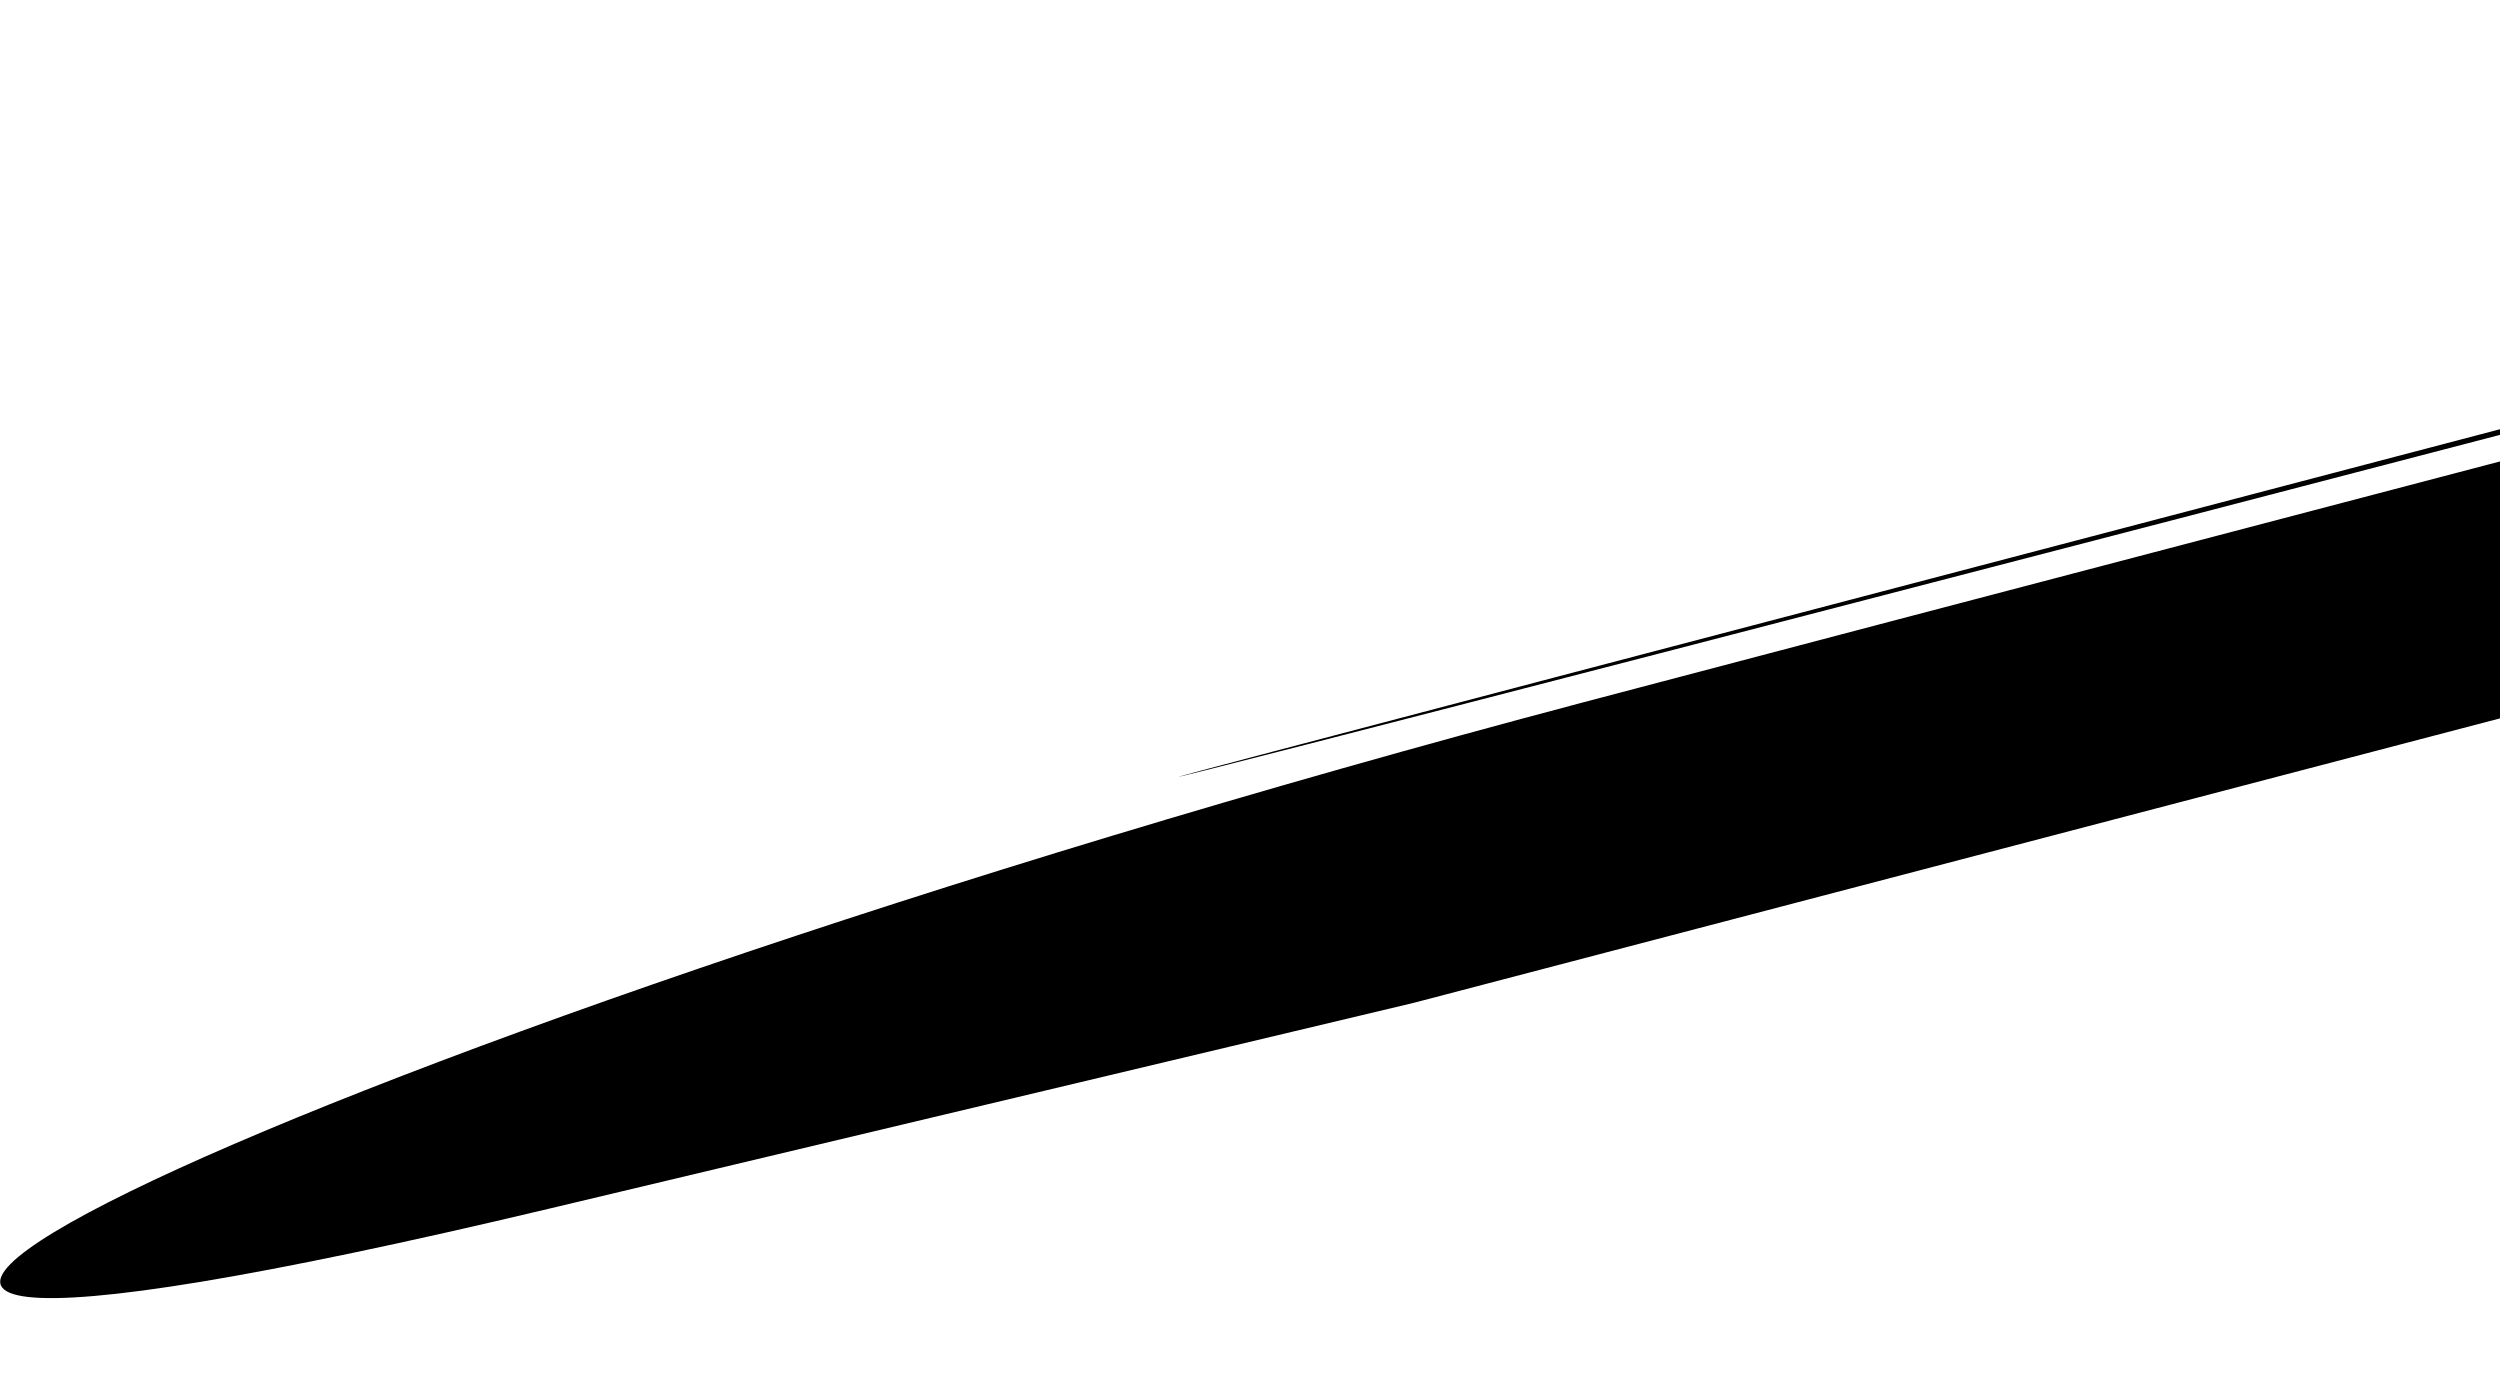 <?xml version="1.0" encoding="UTF-8" standalone="no"?>
<svg id="FSO" width="905.711" height="500" viewBox="0 0 905.711 500" version="1.1" xml:space="preserve" xmlns:xlink="http://www.w3.org/1999/xlink" xmlns="http://www.w3.org/2000/svg" xmlns:svg="http://www.w3.org/2000/svg">
  <path id="POLONEZ" style="fill:#000000;fill-opacity:1;fill-rule:nonzero;stroke:none;stroke-width:0.903" transform="matrix(525.742,-137.677)" d="m 166.518,498.778 c -10.015,-1.292 -11.195,-1.624 -21.967,-6.184 -9.219,-3.903 -16.276,-9.739 -21.398,-17.699 -6.62,-10.287 -6.753,-10.715 -6.753,-21.732 0,-9.525 0.168,-10.439 3.239,-17.586 7.684,-17.888 24.696,-29.432 47.926,-32.524 12.659,-1.685 20.469,-1.666 32.977,0.078 8.783,1.225 11.396,2.021 19.338,5.89 14.844,7.232 23.856,16.666 28.987,30.346 1.857,4.953 2.313,7.809 2.35,14.723 0.04,7.612 -0.267,9.316 -2.727,15.117 -4.909,11.575 -13.848,19.976 -26.436,24.842 -8.74,3.379 -12.825,4.207 -25.639,5.196 -14.169,1.094 -18.283,1.029 -29.895,-0.469 z m 32.509,-17.049 c 13.016,-3.568 21.894,-13.198 23.523,-25.514 1.816,-13.725 -10.509,-29.443 -26.832,-34.219 -9.723,-2.845 -24.474,-1.405 -33.21,3.24 -7.486,3.981 -13.636,11.893 -15.849,20.391 -2.433,9.34 -1.505,14.522 4.305,24.044 2.903,4.759 10.684,10.006 17.811,12.011 5.58,1.57 24.586,1.599 30.251,0.046 z m 227.563,17.024 c -10.44,-1.542 -13.23,-2.284 -20.345,-5.409 -12.823,-5.632 -21.056,-13.042 -26.338,-23.706 -2.412,-4.87 -2.867,-6.917 -3.212,-14.448 -0.373,-8.153 -0.196,-9.337 2.499,-16.722 1.752,-4.803 4.536,-10.125 7.036,-13.45 6.214,-8.267 17.954,-16.321 28.102,-19.28 5.493,-1.602 24.67,-4.023 31.826,-4.018 18.296,0.011 38.542,7.101 50.192,17.576 13.162,11.834 19.185,33.73 13.277,48.269 -4.266,10.499 -7.824,14.694 -18.723,22.074 -8.238,5.578 -17.601,8.268 -33.16,9.527 -14.951,1.21 -20.696,1.134 -31.155,-0.411 z m 33.282,-17.187 c 13.162,-3.372 21.597,-12.612 22.882,-25.065 0.578,-5.604 -1.992,-15.063 -5.595,-20.588 -2.395,-3.672 -8.369,-8.797 -12.992,-11.147 -4.541,-2.308 -19.46,-5.083 -23.883,-4.444 -5.873,0.849 -14.244,3.074 -17.265,4.589 -3.474,1.742 -11.068,9 -12.74,12.176 -9.709,18.44 -2.276,37.352 17.279,43.961 6.952,2.349 24.092,2.624 32.315,0.517 z m 255.236,17.57 c -26.307,-2.332 -43.359,-12.013 -51.671,-29.334 -4.189,-8.729 -5.069,-14.951 -3.413,-24.128 1.604,-8.89 5.56,-16.048 13.443,-24.323 7.58,-7.957 12.879,-11.307 23.958,-15.146 7.686,-2.663 7.901,-2.684 27.782,-2.684 23.403,0 27.527,0.718 40.47,7.046 11.459,5.603 19.868,13.737 24.923,24.109 3.276,6.722 3.542,7.867 3.83,16.48 l 0.309,9.256 -51.329,0.015 c -28.231,0.008 -51.879,0.362 -52.551,0.788 -1.55,0.982 -0.517,3.071 5.023,10.157 3.364,4.303 5.051,5.551 10.925,8.079 6.36,2.737 7.898,3.021 18.211,3.362 6.901,0.228 13.198,-0.051 16.255,-0.721 6.088,-1.334 12.964,-5.119 17.132,-9.43 l 3.112,-3.218 h 15.174 c 8.346,0 15.174,0.35 15.174,0.777 0,1.276 -4.458,7.557 -7.989,11.257 -5.118,5.363 -10.811,9.174 -18.198,12.186 -9.237,3.766 -12.289,4.445 -24.833,5.528 -12.021,1.038 -13.446,1.035 -25.736,-0.054 z m 48.764,-55.145 c 0,-2.631 -4.069,-9.044 -8.176,-12.886 -13.36,-12.497 -35.741,-13.877 -52.983,-3.268 -5.212,3.207 -10.788,10.105 -11.65,14.413 l -0.562,2.811 h 36.686 c 27.661,0 36.686,-0.263 36.686,-1.069 z m -492.969,53.517 c -1.037,-0.657 -1.349,-6.563 -1.701,-32.27 -0.237,-17.306 -0.13,-38.272 0.237,-46.591 l 0.668,-15.126 h 13.891 13.891 l 0.235,38.605 0.236,38.605 32.961,0.543 c 18.128,0.299 33.062,0.604 33.186,0.677 0.124,0.074 0.226,3.791 0.226,8.261 v 8.127 l -46.28,-0.015 c -25.466,-0.008 -46.851,-0.375 -47.55,-0.818 z m 257.881,0.229 c -0.331,-0.331 -0.602,-21.665 -0.602,-47.409 v -46.807 h 13.932 13.932 l 9.747,11.062 c 5.361,6.084 13.416,15.151 17.9,20.148 8.945,9.967 18.003,20.419 23.324,26.912 1.887,2.303 3.817,4.187 4.289,4.187 0.525,0 0.863,-11.669 0.872,-30.026 0.008,-16.514 0.343,-30.545 0.746,-31.18 0.553,-0.871 4.033,-1.092 14.209,-0.903 l 13.477,0.251 0.234,47.183 0.234,47.183 h -14.107 -14.107 l -5.624,-6.095 c -3.093,-3.352 -9.562,-10.769 -14.375,-16.48 -11.524,-13.675 -23.171,-26.925 -30.112,-34.256 l -5.614,-5.929 -0.03,29.064 c -0.015,16.618 -0.407,30.056 -0.911,31.38 l -0.881,2.316 h -12.966 c -7.131,0 -13.237,-0.271 -13.568,-0.602 z m 273.564,-0.826 c -0.302,-0.786 -0.548,-4.693 -0.548,-8.683 0,-6.795 0.158,-7.389 2.483,-9.385 1.366,-1.172 6.344,-5.357 11.062,-9.3 4.718,-3.943 12.439,-10.473 17.158,-14.511 4.718,-4.038 15.404,-13.115 23.746,-20.17 l 15.167,-12.828 -33.6,-0.237 c -22.967,-0.162 -33.982,-0.554 -34.808,-1.239 -1.26,-1.046 -1.687,-11.094 -0.637,-15.011 l 0.546,-2.039 51.14,0.233 51.14,0.233 0.257,8.723 0.258,8.723 -5.616,4.822 c -3.089,2.652 -7.674,6.675 -10.191,8.94 -2.516,2.265 -8.436,7.333 -13.154,11.263 -14.493,12.072 -37.927,33.018 -37.927,33.901 0,0.483 7.18,0.836 17.013,0.836 9.357,0 24.392,0.267 33.412,0.594 l 16.399,0.594 v 7.985 7.985 h -51.376 c -46.015,0 -51.433,-0.149 -51.924,-1.428 z M 0.379,489.986 c -0.813,-10.174 -0.197,-83.931 0.712,-85.336 0.567,-0.875 9.806,-1.129 41.15,-1.129 43.245,0 45.715,0.22 53.389,4.745 9.337,5.506 12.621,11.749 12.634,24.02 0.008,7.963 -0.178,8.802 -3.252,14.651 -4.007,7.626 -9.208,12.556 -16.228,15.385 -5.144,2.073 -6.337,2.164 -31.758,2.418 l -26.414,0.264 v 14.788 c 0,8.133 -0.247,15.43 -0.548,16.216 -0.468,1.219 -2.639,1.428 -14.819,1.428 H 0.974 Z M 71.457,445.165 c 6.066,-2.6 8.821,-6.425 8.821,-12.242 0,-11.061 -8.224,-13.996 -35.624,-12.711 l -14.042,0.658 v 12.397 c 0,6.818 0.271,12.668 0.602,12.999 0.331,0.331 8.628,0.602 18.437,0.602 15.465,0 18.363,-0.226 21.806,-1.702 z M 1.941,394.874 c -0.621,-0.293 -1.129,-1.045 -1.129,-1.67 0,-1.644 21.764,-2.301 79.918,-2.412 26.82,-0.051 49.78,-0.394 51.021,-0.762 2.112,-0.626 1.937,-0.824 -2.709,-3.071 -10.239,-4.949 -21.709,-16.15 -26.772,-26.142 -4.135,-8.159 -7.543,-20.72 -7.543,-27.798 0,-4.286 -1.874,-5.351 -9.416,-5.351 -4.461,0 -15.209,-2.864 -27.489,-7.324 -5.054,-1.836 -7.727,-1.654 -8.586,0.585 -0.396,1.031 -2.398,1.32 -9.136,1.32 -8.432,0 -8.65,-0.053 -9.51,-2.316 -0.484,-1.274 -0.881,-3.634 -0.881,-5.246 0,-4.194 -1.404,-5.556 -9.03,-8.758 -8.51,-3.574 -8.614,-3.664 -11.909,-10.265 -1.502,-3.01 -3.759,-6.568 -5.016,-7.907 -1.983,-2.114 -2.221,-3.006 -1.797,-6.762 0.378,-3.35 1.094,-4.839 3.174,-6.595 1.478,-1.248 4.163,-5.214 5.968,-8.815 2.643,-5.274 3.684,-6.547 5.355,-6.547 3.448,0 5.442,-2.052 4.902,-5.045 -2.322,-12.877 -3.833,-18.187 -5.773,-20.289 -1.171,-1.269 -2.128,-2.983 -2.128,-3.809 0,-0.826 2.134,-3.079 4.742,-5.005 2.608,-1.927 5.324,-4.204 6.035,-5.061 0.711,-0.857 2.743,-2.281 4.514,-3.165 4.123,-2.057 24.876,-6.66 41.148,-9.127 6.953,-1.054 20.566,-3.128 30.251,-4.608 25.742,-3.935 50.956,-7.652 66.373,-9.784 7.45,-1.03 19.031,-2.678 25.736,-3.663 6.705,-0.984 15.035,-2.046 18.512,-2.358 5.766,-0.518 6.757,-0.923 11.284,-4.609 8.42,-6.855 17.61,-10.385 19.419,-7.458 0.307,0.497 1.141,0.903 1.853,0.903 1.1,0 41.599,-23.684 58.65,-34.298 2.98,-1.855 17.609,-10.764 32.509,-19.798 14.9,-9.034 28.162,-17.264 29.472,-18.288 7.6,-5.948 29.934,-7.408 113.207,-7.404 61.015,0.003 80.41,0.53 127.327,3.46 11.423,0.713 29.1,1.748 39.282,2.3 14.815,0.803 19.955,1.433 25.736,3.157 3.973,1.185 9.193,2.638 11.6,3.229 2.406,0.591 6.286,2.389 8.621,3.996 2.335,1.606 18.275,10.033 35.423,18.726 27.479,13.931 31.973,15.931 37.885,16.867 14.894,2.356 30.184,7.163 39.652,12.464 3.237,1.813 7.918,4.358 10.401,5.656 2.483,1.298 9.391,4.916 15.351,8.039 11.187,5.862 15.51,9.514 15.982,13.5 0.226,1.906 2.07,3.315 10.658,8.14 8.003,4.497 12.068,7.51 17.722,13.137 4.035,4.016 8.709,8.12 10.385,9.12 2.448,1.46 3.102,2.471 3.325,5.133 0.211,2.528 -0.136,3.536 -1.46,4.245 -1.368,0.732 -1.867,2.33 -2.345,7.509 -0.334,3.619 -1.219,10.812 -1.964,15.984 -1.104,7.656 -1.139,9.543 -0.189,10.145 0.642,0.407 3.941,0.747 7.331,0.754 5.924,0.015 6.372,0.174 11.514,4.13 l 5.35,4.116 v 5.379 c 0,4.293 -0.54,6.336 -2.675,10.119 -1.471,2.607 -3.772,9.136 -5.112,14.509 -1.94,7.775 -2.879,10.059 -4.601,11.187 -1.604,1.051 -6.998,1.731 -20.85,2.628 -19.015,1.232 -35.446,3.625 -37.246,5.425 -1.358,1.358 -0.718,5.846 0.951,6.669 3.602,1.777 13.765,2.921 29.644,3.337 19.216,0.504 19.717,0.676 16.727,5.768 -2.902,4.942 -6.603,6.217 -17.912,6.172 -5.471,-0.019 -12.995,-0.426 -16.72,-0.899 -3.725,-0.473 -9.47,-1.119 -12.767,-1.437 l -5.994,-0.578 -0.613,4.455 c -1.013,7.368 0.224,7.005 -20.952,6.149 -10.353,-0.418 -26.894,-0.787 -36.759,-0.819 l -17.936,-0.059 -4.019,7.676 c -2.21,4.222 -5.314,9.327 -6.898,11.344 -5.489,6.995 -14.808,14.526 -23.094,18.662 l -8.077,4.032 14.146,0.587 c 7.78,0.323 39.95,0.589 71.489,0.591 75.161,0.008 110.17,0.77 110.17,2.404 0,1.008 -58.617,1.209 -352.484,1.209 -193.866,0 -396.946,0.206 -451.289,0.458 -54.343,0.252 -99.314,0.218 -99.934,-0.075 z M 666.751,390.085 c -0.472,-0.437 -2.483,-1.3 -4.47,-1.918 -9.547,-2.971 -21.756,-12.892 -28.436,-23.109 -3.478,-5.319 -8.743,-16.267 -11.143,-23.169 -0.503,-1.448 -2.431,-1.58 -23.024,-1.58 h -22.474 l -8.893,4.682 c -8.89,4.68 -13.442,6.025 -32.003,9.455 -6.65,1.229 -26.191,1.51 -146.291,2.106 -76.238,0.378 -145.548,0.739 -154.021,0.801 l -15.406,0.113 -3.931,5.935 c -7.526,11.365 -17.896,21.009 -26.603,24.742 -2.268,0.972 -4.124,1.985 -4.124,2.252 0,0.266 108.377,0.484 240.838,0.484 138.546,0 240.474,-0.337 239.98,-0.794 z m 29.845,-1.427 c 12.636,-1.999 17.111,-3.797 27.154,-10.913 14.719,-10.427 23.393,-24.968 26.473,-44.375 1.619,-10.205 -1.491,-23.721 -7.957,-34.577 -4.349,-7.301 -15.77,-18.475 -23.459,-22.951 -11.76,-6.845 -27.429,-10.305 -39.152,-8.645 -6.964,0.986 -17.672,4.7 -22.764,7.895 -9.722,6.1 -18.761,16.09 -24.063,26.592 -5.283,10.465 -5.771,12.769 -5.699,26.885 0.066,12.965 0.099,13.167 3.296,20.529 8.913,20.52 26.047,34.6 47.558,39.083 9.736,2.029 8.926,2.008 18.612,0.476 z m -21.92,-23.456 c -7.563,-2.81 -11.762,-5.711 -16.634,-11.496 -11.53,-13.688 -13.477,-28.937 -5.705,-44.694 3.891,-7.889 10.987,-14.736 19.426,-18.743 5.546,-2.633 6.468,-2.787 16.706,-2.787 10.443,0 11.059,0.109 16.979,3.003 8.253,4.035 15.721,11.465 19.673,19.572 2.984,6.122 3.082,6.663 3.082,17.158 0,10.369 -0.125,11.092 -2.903,16.769 -7.422,15.167 -20.82,23.478 -37.671,23.369 -5.318,-0.034 -8.816,-0.616 -12.951,-2.152 z m 28.241,-5.305 c 6.862,-3.188 14.241,-10.351 17.853,-17.33 2.426,-4.688 2.855,-6.584 3.185,-14.068 0.368,-8.349 0.273,-8.883 -2.745,-15.352 -4.878,-10.456 -13.998,-18.297 -24.063,-20.687 -7.291,-1.731 -17.819,-0.754 -23.894,2.219 -14.052,6.875 -21.124,19.041 -20.235,34.81 0.548,9.719 3.477,16.31 10.178,22.905 7.988,7.862 14.778,10.514 26.176,10.225 6.721,-0.171 9.065,-0.642 13.545,-2.723 z m -22.364,-0.65 c -12.852,-3.226 -22.812,-14.8 -24.648,-28.64 -2.321,-17.495 11.552,-34.355 29.659,-36.046 9.307,-0.869 17.163,1.923 24.366,8.662 3.121,2.919 6.68,7.277 7.909,9.684 1.978,3.872 2.235,5.521 2.235,14.309 0,8.733 -0.269,10.479 -2.225,14.448 -2.859,5.803 -10.044,12.819 -15.82,15.449 -5.2,2.368 -16.193,3.459 -21.476,2.133 z m 11.81,-6.068 c -0.227,-1.192 -1.518,-1.712 -5.259,-2.118 -5.722,-0.62 -6.312,-0.438 -6.312,1.945 0,1.557 0.662,1.753 5.936,1.753 5.166,0 5.897,-0.205 5.635,-1.58 z m 6.101,-8.794 c 4.524,-2.651 7.815,-7.127 9.505,-12.929 2.136,-7.332 -1.822,-16.716 -8.894,-21.087 -4.226,-2.612 -11.248,-3.676 -16.137,-2.445 -8.554,2.154 -15.514,12.13 -14.491,20.769 1.803,15.223 17.138,23.24 30.017,15.692 z m -17.218,-0.982 c -4.222,-2.201 -5.96,-4.09 -8.248,-8.962 -2.593,-5.52 -2.653,-8.712 -0.263,-13.981 2.322,-5.12 4.022,-6.986 8.395,-9.218 4.896,-2.499 10.54,-2.311 15.356,0.511 4.484,2.628 6.502,5.332 8.207,10.999 1.436,4.773 0.741,8.643 -2.565,14.286 -4,6.826 -14.096,9.904 -20.881,6.366 z m 13.111,-4.457 c 3.706,-1.916 7.209,-7.402 7.191,-11.262 -0.019,-4.206 -3.33,-9.88 -7.023,-12.037 -3.78,-2.208 -9.713,-2.181 -12.71,0.057 -4.531,3.383 -5.99,6.324 -5.957,12.006 0.026,4.64 0.375,5.685 2.709,8.152 1.473,1.556 3.491,3.168 4.484,3.582 2.92,1.216 8.465,0.972 11.307,-0.498 z m -8.816,-4.494 c -1.74,-0.756 -3.519,-2.515 -4.388,-4.335 -1.351,-2.833 -1.347,-3.282 0.052,-5.988 1.857,-3.59 6.639,-5.856 9.814,-4.649 1.203,0.457 3.067,2.256 4.144,3.998 1.818,2.942 1.863,3.392 0.637,6.327 -0.748,1.79 -2.506,3.773 -4.056,4.575 -3.212,1.661 -2.564,1.653 -6.204,0.071 z m 5.022,-7.001 c -0.322,-2.257 -3.296,-3.298 -4.386,-1.534 -1.133,1.834 0.054,3.557 2.451,3.557 1.787,0 2.167,-0.397 1.935,-2.023 z m 25.744,3.089 c 0.9,-5.655 0.414,-7.388 -2.074,-7.388 -1.671,0 -1.834,0.569 -1.834,6.387 0,5.587 0.197,6.349 1.574,6.084 1.134,-0.218 1.786,-1.637 2.335,-5.084 z m -52.672,-5.034 c 0,-4.072 -0.367,-5.914 -1.244,-6.251 -2.123,-0.815 -3.271,1.355 -3.271,6.184 0,5.068 0.378,5.84 2.86,5.84 1.433,0 1.656,-0.777 1.656,-5.773 z m 32.41,-23.456 c 1.772,-2.135 -1.014,-3.403 -6.814,-3.102 -4.062,0.211 -5.325,0.617 -5.547,1.784 -0.315,1.658 1.466,2.227 7.609,2.43 2.187,0.072 4.151,-0.387 4.752,-1.112 z m -512.37,80.922 c 10.96,-4.165 15.607,-7.114 23.137,-14.682 7.555,-7.594 11.276,-14.186 13.788,-24.426 3.125,-12.742 1.026,-30.613 -5.079,-43.231 -4.009,-8.287 -16.083,-20.343 -24.279,-24.244 -12.983,-6.179 -25.004,-8.296 -37.21,-6.551 -16.411,2.345 -25.146,6.522 -35.934,17.18 -8.494,8.392 -12.726,15.688 -15.721,27.104 -1.875,7.145 -2.73,23.5 -1.489,28.445 3.741,14.898 6.731,20.478 15.265,28.486 7.093,6.656 11.839,9.434 21.73,12.719 7.661,2.544 8.263,2.603 23.216,2.279 14.502,-0.315 15.751,-0.485 22.576,-3.079 z m -33.511,-15.095 c -14.42,-3.53 -26.61,-16.266 -30.072,-31.419 -4.178,-18.288 7.618,-38.959 26.184,-45.879 14.595,-5.44 30.637,-1.81 42.016,9.508 8.659,8.613 12.072,16.797 12.067,28.933 -0.008,11.682 -3.14,19.127 -11.634,27.635 -6.873,6.884 -11.425,9.467 -19.819,11.247 -7.141,1.514 -12.481,1.506 -18.741,-0.026 z m 18.59,-4.591 c 10.3,-2.428 19.586,-10.129 24.244,-20.107 2.117,-4.534 2.392,-6.225 2.379,-14.609 -0.015,-8.934 -0.186,-9.812 -2.975,-15.202 -4.316,-8.34 -9.235,-13.217 -17.231,-17.085 -6.334,-3.064 -7.465,-3.314 -15.064,-3.327 -7.677,-0.015 -8.662,0.206 -15.013,3.345 -11.269,5.57 -17.599,13.619 -20.097,25.555 -1.209,5.778 -0.984,10.119 0.932,18.002 2.468,10.153 15.339,21.615 26.815,23.878 5.881,1.16 9.624,1.055 16.009,-0.45 z m -22.103,-4.845 c -6.771,-3.194 -13.123,-9.678 -16.436,-16.777 -2.147,-4.602 -2.528,-6.578 -2.528,-13.113 0,-6.843 0.322,-8.349 2.91,-13.606 3.532,-7.174 8.944,-12.723 15.596,-15.99 4.399,-2.161 6.014,-2.442 14.003,-2.44 8.383,0.002 9.423,0.207 14.503,2.861 8.521,4.452 14.323,11.713 17.13,21.441 4.073,14.109 -3.971,30.816 -18.077,37.549 -5.031,2.401 -6.61,2.709 -13.685,2.673 -6.85,-0.034 -8.776,-0.408 -13.416,-2.597 z m 17.609,-3.586 c 0,-2.154 -1.695,-2.806 -7.298,-2.806 -4.135,0 -4.441,0.156 -4.441,2.258 0,2.177 0.211,2.258 5.87,2.258 5.157,0 5.87,-0.207 5.87,-1.709 z m 2.709,-7.394 c 9.725,-4.402 14.642,-13.322 12.645,-22.94 -1.903,-9.166 -10.071,-15.817 -19.427,-15.817 -5.663,0 -9.368,1.538 -13.839,5.745 -4.006,3.769 -5.256,6.353 -6.016,12.433 -0.516,4.13 -0.291,5.822 1.198,9.029 2.616,5.633 4.463,7.586 10.087,10.671 5.85,3.209 9.714,3.43 15.352,0.878 z m -12.067,-2.153 c -3.917,-1.396 -8.227,-5.134 -10.138,-8.791 -0.71,-1.359 -1.274,-4.998 -1.274,-8.218 0,-5.001 0.368,-6.288 2.736,-9.556 3.934,-5.431 7.494,-7.322 13.789,-7.327 5.966,-0.003 9.335,1.434 12.681,5.41 8.224,9.774 3.447,26.097 -8.437,28.827 -5.072,1.165 -5.127,1.163 -9.358,-0.345 z m 12.068,-5.594 c 3.2,-1.89 6.32,-7.358 6.32,-11.077 0,-4.759 -3.08,-9.581 -7.479,-11.711 -4.909,-2.377 -6.325,-2.374 -11.266,0.015 -5.288,2.56 -7.96,7.74 -7.066,13.699 0.67,4.467 3.266,8.461 6.295,9.685 3.262,1.318 10.495,0.982 13.196,-0.614 z m -10.386,-4.022 c -2.948,-1.673 -4.064,-3.654 -4.064,-7.214 0,-2.643 0.593,-3.858 2.778,-5.697 1.528,-1.286 3.794,-2.338 5.036,-2.338 3.217,0 7.537,4.59 7.537,8.007 0,5.375 -6.842,9.765 -11.288,7.242 z m 5.692,-6.79 c 0.351,-2.445 -2.369,-3.59 -4.194,-1.765 -1.12,1.12 -1.145,1.581 -0.149,2.781 1.593,1.919 4.003,1.355 4.343,-1.016 z m 25.797,5.764 c 0.977,-3.645 0.598,-8.56 -0.746,-9.675 -2.257,-1.874 -3.2,-0.138 -3.2,5.89 0,5.094 0.211,5.816 1.701,5.816 1,0 1.925,-0.837 2.245,-2.032 z m -52.89,-7.816 c 0.261,-5.434 0.194,-5.63 -1.806,-5.346 -1.833,0.26 -2.109,0.868 -2.354,5.176 -0.187,3.294 0.106,5.124 0.903,5.629 2.239,1.419 2.988,0.164 3.257,-5.458 z m 32.238,-24.05 c 0,-1.948 -2.646,-2.903 -8.416,-3.036 -3.55,-0.082 -3.875,0.093 -3.612,1.942 0.248,1.748 0.982,2.105 5.255,2.554 6.347,0.667 6.773,0.576 6.773,-1.46 z m 75.403,48.29 c 0,-1.208 -10.248,-5.903 -14.712,-6.74 -2.642,-0.496 -3.348,-0.345 -3.348,0.714 0,0.738 -0.254,2.612 -0.564,4.164 l -0.564,2.822 h 9.595 c 6.172,0 9.595,-0.342 9.595,-0.96 z m 234.723,0.075 c -2.808,-1.643 -17.775,-3.141 -29.284,-2.931 -57.342,1.047 -104.113,2.265 -109.718,2.856 -3.85,0.406 24.983,0.756 66.824,0.81 45.134,0.059 73.048,-0.226 72.178,-0.735 z m 56.938,-1.077 c 13.128,-1.558 14.406,-3.743 2.726,-4.658 -7.502,-0.588 -12.383,0.902 -15.803,4.825 l -1.806,2.071 3.144,-0.609 c 1.729,-0.335 7.012,-1.068 11.739,-1.629 z M 315.969,347.553 c 12.665,-0.444 43.955,-1.262 69.533,-1.818 48.25,-1.048 57.794,-1.484 57.794,-2.644 0,-2.54 -5.967,-3.035 -45.151,-3.743 -51.706,-0.935 -160.88,-0.927 -166.157,0.015 -2.235,0.398 -3.486,0.774 -2.781,0.836 1.212,0.107 9.717,3.71 17.681,7.491 3.933,1.867 12.497,1.851 69.082,-0.134 z m 204.807,-2.636 c 3.706,-1.891 6.194,-4.314 5.323,-5.185 -0.294,-0.294 -16.911,-0.215 -36.927,0.174 l -36.394,0.707 5.418,1.703 c 13.923,4.376 20.645,5.168 40.395,4.757 16.314,-0.339 19.168,-0.617 22.185,-2.156 z m 34.587,0.721 c 4.641,-1.5 8.798,-3.467 9.406,-4.45 0.322,-0.521 -1.141,-0.879 -3.592,-0.879 -2.86,0 -5.243,0.699 -7.729,2.269 -5.573,3.518 -4.551,5.15 1.915,3.06 z m 239.934,-3.703 c 1.944,-1.944 0.61,-16.047 -1.649,-17.443 -0.388,-0.24 -3.081,-0.074 -5.984,0.369 -2.904,0.443 -11.172,1.699 -18.374,2.792 -7.202,1.093 -13.555,2.458 -14.118,3.033 -0.563,0.575 -1.294,3.585 -1.625,6.69 l -0.602,5.644 h 20.634 c 14.845,0 20.938,-0.304 21.718,-1.084 z m 19.982,-5.581 c 13.179,-5.186 13.442,-5.429 13.547,-12.525 l 0.064,-4.289 -3.386,0.03 c -1.862,0.015 -6.637,0.619 -10.611,1.337 -3.973,0.718 -8.443,1.32 -9.933,1.337 -4.942,0.058 -5.219,0.69 -4.501,10.274 0.414,5.526 1.024,8.678 1.673,8.65 0.562,-0.023 6.478,-2.191 13.147,-4.815 z m -201.494,-1.331 c 0.83,-0.527 1.093,-2.692 0.903,-7.436 l -0.268,-6.693 -31.606,-0.579 c -17.383,-0.318 -102.062,-0.663 -188.174,-0.765 -130.462,-0.156 -156.696,0.015 -157.339,1.03 -0.424,0.669 -0.777,3.749 -0.785,6.844 -0.015,5.09 0.18,5.674 2.018,6.127 5.999,1.478 372.973,2.918 375.251,1.472 z m 8.626,-10.517 c 1.781,-28.893 21.278,-52.588 48.676,-59.156 8.918,-2.138 22.73,-2.356 31.502,-0.496 14.137,2.997 29.195,12.318 37.546,23.242 7.115,9.307 13.803,25.631 13.803,33.69 0,2.943 0.201,3.172 2.788,3.172 2.775,0 2.786,-0.015 2.171,-3.838 -1.702,-10.575 -8.758,-26.943 -15.457,-35.855 -8.14,-10.828 -21.806,-19.65 -35.557,-22.952 -20.494,-4.921 -35.981,-3.81 -51.017,3.66 -11.433,5.68 -25.194,19.208 -30.807,30.284 -3.293,6.499 -5.631,16.594 -6.323,27.308 -0.614,9.495 -0.052,14.045 1.397,11.325 0.397,-0.745 0.972,-5.418 1.279,-10.385 z m -389.992,2.483 c -1.033,-13.239 -3.216,-21.871 -8.166,-32.283 -7.192,-15.128 -18.123,-25.523 -33.38,-31.744 -9.013,-3.675 -14.025,-4.738 -25.651,-5.445 -29.738,-1.806 -55.375,14.572 -67.386,43.051 -4.146,9.831 -6.544,21.837 -4.465,22.357 0.497,0.124 1.225,-0.892 1.619,-2.258 5.617,-19.474 10.936,-29.494 20.973,-39.508 7.746,-7.728 14.211,-12.042 22.312,-14.89 16.377,-5.756 37.677,-4.14 54.099,4.105 4.973,2.497 8.732,5.417 14.908,11.58 6.99,6.976 8.8,9.419 11.789,15.914 3.648,7.927 5.725,15.805 7.558,28.668 1.053,7.388 1.084,7.45 3.698,7.45 h 2.636 z M 88.252,317.435 c 0.66,-3.384 1.009,-6.652 0.774,-7.263 -0.239,-0.623 -4.531,-1.802 -9.779,-2.685 -5.144,-0.866 -13.53,-2.289 -18.635,-3.163 -5.105,-0.874 -9.473,-1.397 -9.708,-1.163 -0.777,0.777 -0.44,7.441 0.462,9.125 0.59,1.103 5.5,3.179 14.674,6.204 21.26,7.011 20.632,7.041 22.212,-1.055 z m 696.39,3.357 c 4.222,-0.718 12.552,-1.9 18.512,-2.626 5.96,-0.726 13.681,-1.764 17.158,-2.306 3.477,-0.543 10.284,-1.481 15.127,-2.086 4.843,-0.605 9.178,-1.485 9.633,-1.956 0.455,-0.471 1.11,-2.787 1.456,-5.146 l 0.628,-4.289 h -3.231 c -3.569,0 -15.614,1.158 -33.547,3.226 -6.457,0.744 -15.193,1.732 -19.415,2.193 -29.153,3.19 -28.988,3.144 -28.287,7.859 0.28,1.885 1.104,4.378 1.829,5.54 1.228,1.966 1.703,2.07 6.89,1.505 3.064,-0.334 9.025,-1.195 13.246,-1.913 z m -178.762,-6.671 c 0.378,-0.745 1.399,-3.793 2.27,-6.773 0.871,-2.98 2.356,-7.653 3.301,-10.385 3.905,-11.294 4.583,-13.587 4.149,-14.022 -0.857,-0.857 -131.364,-1.648 -131.863,-0.799 -0.266,0.453 -0.636,7.935 -0.821,16.627 l -0.337,15.803 4.967,0.533 c 2.732,0.294 30.32,0.497 61.308,0.452 49.118,-0.071 56.429,-0.256 57.027,-1.436 z m 10.755,-2.935 c 1.387,-5.475 6.72,-17.398 10.346,-23.131 2.842,-4.494 2.227,-6.056 -2.02,-5.123 -2.245,0.493 -3.209,1.595 -5.412,6.187 -2.742,5.716 -8.29,22.666 -8.29,25.328 0,0.945 0.755,1.48 2.087,1.48 1.763,0 2.273,-0.736 3.288,-4.741 z M 270.333,309.381 c -0.36,-2.607 -1.109,-10.024 -1.665,-16.48 l -1.01,-11.739 -21.221,-0.221 c -11.672,-0.121 -21.791,0.144 -22.487,0.59 -1.039,0.665 -0.804,1.596 1.308,5.188 4.465,7.593 7.494,14.414 9.024,20.319 0.814,3.143 1.671,6.023 1.905,6.4 0.233,0.377 8.159,0.686 17.613,0.686 h 17.189 z m 208.182,-11.514 v -16.255 l -34.541,-6.8e-4 c -18.997,-3.4e-4 -65.323,-0.271 -102.945,-0.6 l -68.404,-0.599 -0.011,3.986 c -0.008,3.456 0.669,10.781 2.391,25.885 l 0.438,3.838 h 101.535 101.536 z M 45.964,310.124 c 0,-0.709 -1.194,-7.515 -2.653,-15.126 -1.459,-7.61 -2.984,-15.851 -3.388,-18.312 -0.891,-5.429 -1.617,-5.73 -13.826,-5.73 -10.342,0 -13.003,0.622 -13.367,3.126 -0.372,2.559 1.7,2.988 14.496,3.003 l 10.611,0.015 v 3.486 3.486 l -4.741,0.569 c -2.608,0.313 -7.257,0.573 -10.332,0.577 -3.075,0.003 -5.8,0.346 -6.055,0.76 -0.569,0.921 2.697,14.621 3.701,15.519 0.396,0.355 3.474,1.372 6.84,2.261 3.366,0.889 8.648,2.945 11.739,4.57 6.492,3.412 6.975,3.537 6.975,1.798 z M 871.333,308.656 c 6.208,-0.513 13.273,-1.221 15.699,-1.572 l 4.411,-0.639 1.992,-7.937 c 1.392,-5.545 1.695,-8.131 1.007,-8.579 -0.542,-0.353 -9.033,-0.774 -18.87,-0.936 -18.533,-0.305 -20.493,0.019 -20.493,3.416 0,0.85 -0.773,3.95 -1.718,6.888 -0.945,2.938 -2.007,6.724 -2.36,8.414 l -0.641,3.073 4.843,-0.598 c 2.664,-0.328 9.922,-1.018 16.131,-1.531 z m -89.4,-4.894 c 6.705,-0.737 16.458,-1.769 21.673,-2.294 10.789,-1.087 29.961,-3.282 39.196,-4.487 3.429,-0.448 6.53,-1.291 6.89,-1.873 0.914,-1.479 1.895,-9.161 1.252,-9.805 -0.81,-0.811 -74.072,-1.25 -88.586,-0.531 l -12.803,0.634 3.547,5.795 c 1.951,3.187 3.547,5.957 3.547,6.156 0,0.198 0.822,2.279 1.827,4.623 l 1.827,4.262 4.72,-0.57 c 2.596,-0.313 10.206,-1.172 16.911,-1.909 z M 92.231,301.253 c 0.562,-1.614 2.808,-6.323 4.992,-10.463 2.183,-4.141 3.704,-7.794 3.379,-8.119 -0.325,-0.325 -12.65,-0.595 -27.389,-0.599 l -26.798,-0.008 0.237,4.468 c 0.13,2.458 0.943,5.89 1.806,7.628 1.732,3.487 1.249,3.328 22.339,7.379 5.463,1.05 10.103,2.075 10.31,2.278 0.207,0.203 2.565,0.37 5.239,0.37 4.675,0 4.903,-0.114 5.885,-2.935 z M 818.684,279.241 c 5.161,-0.539 5.462,-0.709 6.537,-3.68 0.619,-1.713 0.895,-3.345 0.614,-3.627 -1.758,-1.758 -88.362,-3.007 -89.424,-1.29 -0.646,1.044 2.663,4.018 7.595,6.826 l 4.064,2.314 32.602,0.011 c 17.931,0.008 35.037,-0.244 38.013,-0.555 z m 27.72,-0.019 c 7.923,-0.67 8.171,-0.902 9.122,-8.538 l 0.631,-5.062 -3.837,-0.515 c -2.11,-0.283 -7.4,-0.284 -11.756,-0.002 -6.176,0.4 -8.02,0.832 -8.381,1.964 -2.589,8.127 -3.163,11.359 -2.133,12.014 1.354,0.861 7.217,0.91 16.354,0.137 z m 52.336,-1.429 c 0.29,-1.109 0.114,-2.43 -0.391,-2.935 -0.563,-0.563 -8.08,-0.919 -19.418,-0.919 -19.551,0 -20.191,0.136 -20.227,4.289 -0.015,1.457 1.524,1.58 19.747,1.58 19.689,0 19.763,-0.008 20.289,-2.016 z m -278.694,-1.485 c 1.619,-0.895 5.662,-6.584 5.662,-7.968 0,-0.969 -12.921,-1.143 -71.114,-0.953 l -71.114,0.231 v 4.515 4.515 l 23.93,0.534 c 28.569,0.638 111.057,-0.003 112.635,-0.875 z m 20.415,-2.96 c 2.564,-2.018 4.797,-4.031 4.963,-4.474 0.501,-1.339 -9.686,-0.901 -12.466,0.536 -2.713,1.403 -6.348,5.823 -6.348,7.719 0,0.807 1.24,0.941 4.594,0.496 3.455,-0.458 5.751,-1.52 9.256,-4.278 z M 67.341,272.81 c -0.3,-2.359 -0.986,-5.813 -1.523,-7.676 l -0.976,-3.386 -9.665,0.015 c -11.296,0.015 -13.629,0.464 -13.236,2.549 0.156,0.826 0.773,4.042 1.373,7.146 l 1.09,5.644 h 11.742 11.742 l -0.547,-4.289 z m 44.318,-0.325 c 2.607,-2.525 4.741,-4.755 4.741,-4.956 0,-0.2 -10.159,-0.364 -22.576,-0.364 -25.173,0 -23.601,-0.47 -21.53,6.442 l 1.046,3.491 16.789,-0.011 16.789,-0.011 4.741,-4.592 z m 366.856,-0.206 v -4.82 l -94.649,-0.629 c -52.057,-0.346 -98.586,-0.352 -103.397,-0.015 l -8.748,0.615 v 3.425 c 0,1.884 0.508,3.74 1.129,4.124 1.764,1.092 47.643,1.782 130.036,1.957 l 75.629,0.161 z m -211.323,-0.373 c -0.023,-6.13 1.364,-5.871 -29.598,-5.515 -15.417,0.178 -28.37,0.669 -28.784,1.091 -0.414,0.423 1.076,2.352 3.311,4.287 l 4.064,3.518 25.511,0.003 25.511,0.003 -0.015,-3.386 z m 625.588,-4.064 c -0.564,-1.694 -4.507,-2.26 -16.481,-2.364 -11.872,-0.103 -14.9,0.352 -14.9,2.244 0,1.016 2.961,1.249 15.878,1.249 12.301,0 15.794,-0.254 15.503,-1.129 z M 37.836,264.593 c 0,-1.481 -1.076,-1.735 -9.573,-2.255 -10.211,-0.625 -10.677,-0.541 -12.127,2.168 -0.907,1.696 -0.552,1.756 10.38,1.756 10.407,0 11.32,-0.135 11.32,-1.669 z m 816.602,-4.315 4.127,-0.566 0.988,-6.433 c 1.349,-8.781 2.651,-16.034 4.285,-23.865 0.757,-3.628 1.15,-6.822 0.874,-7.098 -2.761,-2.761 -178.966,-7.634 -188.028,-5.199 -1.487,0.399 -2.167,1.952 -3.457,7.889 -0.883,4.066 -1.984,8.627 -2.445,10.136 -1.114,3.642 -9.731,11.933 -17.305,16.649 -3.353,2.088 -6.095,4.171 -6.095,4.63 0,0.813 1.466,0.288 10.036,-3.598 2.291,-1.039 8.59,-2.956 13.997,-4.26 16.442,-3.966 33.125,-2.325 51.37,5.053 3.973,1.607 8.443,3.318 9.933,3.803 1.49,0.485 23.84,1.393 49.667,2.018 59.746,1.445 67.021,1.53 72.054,0.84 z M 798.791,253.742 c -8.903,-0.828 -10.358,-3.603 -9.353,-17.836 0.806,-11.426 -0.118,-10.796 16.868,-11.497 12.501,-0.515 14.934,-0.392 17.428,0.886 1.594,0.817 3.197,1.936 3.562,2.488 1.039,1.571 0.804,13.472 -0.367,18.544 -1.595,6.912 -2.96,7.722 -13.257,7.867 -4.792,0.067 -11.488,-0.136 -14.881,-0.452 z m 22.323,-4.688 c 0.223,-0.223 0.685,-1.522 1.028,-2.886 0.516,-2.057 0.328,-2.482 -1.101,-2.482 -2.261,0 -3.891,-1.702 -3.891,-4.064 0,-2.603 1.688,-4.064 4.696,-4.064 2.085,0 2.528,-0.39 2.528,-2.226 0,-1.276 -0.745,-2.625 -1.747,-3.161 -0.975,-0.522 -7.56,-0.935 -14.9,-0.935 H 794.575 l 0.015,8.805 c 0.015,9.417 0.335,10.573 3.147,11.357 2.064,0.576 22.763,0.271 23.378,-0.345 z m 54.169,8.968 c 0.983,-4.915 0.683,-10.01 -0.564,-9.598 -0.715,0.236 -1.227,2.583 -1.396,6.396 -0.275,6.199 0.958,8.213 1.96,3.202 z m -7.301,-2.371 c 0.282,-2.359 0.802,-5.036 1.156,-5.949 0.526,-1.359 0.262,-1.604 -1.461,-1.355 -1.685,0.245 -2.337,1.205 -3.27,4.82 -1.597,6.181 -1.515,6.773 0.931,6.773 1.869,0 2.195,-0.528 2.645,-4.289 z m -780.479,0.604 31.154,-1.004 9.03,-4.375 c 10.522,-5.097 17.67,-7.098 27.87,-7.799 13.489,-0.928 36.043,3.904 46.63,9.989 l 4.064,2.336 30.842,0.011 30.842,0.011 0.516,-9.256 c 1.687,-30.25 1.688,-30.448 0.068,-31.07 -3.629,-1.393 -127.678,3.242 -162.504,6.072 -5.96,0.484 -15.916,1.262 -22.124,1.729 -30.965,2.329 -47.861,4.325 -47.861,5.656 0,3.11 4.843,27.529 5.653,28.506 0.77,0.928 2.69,1.102 7.842,0.712 3.753,-0.283 20.842,-0.968 37.977,-1.52 z m -32.304,-2.862 c -2.046,-2.512 -3.686,-8.083 -3.969,-13.479 l -0.299,-5.71 4.316,-0.276 4.316,-0.276 2.408,5.243 c 1.385,3.015 2.571,7.449 2.791,10.435 l 0.382,5.192 h -4.513 c -2.518,0 -4.92,-0.499 -5.432,-1.129 z m -20.603,3.292 c 0.997,-0.383 1.272,-1.26 0.92,-2.935 -0.276,-1.314 -0.687,-3.304 -0.914,-4.421 -0.36,-1.776 -0.972,-2.032 -4.857,-2.032 -2.445,0 -4.659,0.347 -4.921,0.771 -0.262,0.424 -0.019,2.151 0.535,3.838 0.556,1.687 1.14,3.575 1.298,4.196 0.297,1.17 5.427,1.547 7.938,0.583 z m 608.527,-3.845 c 3.584,-2.415 8.345,-5.446 10.58,-6.736 8.576,-4.951 13.076,-11.348 15.461,-21.982 1.514,-6.751 0.903,-7.68 -4.84,-7.349 l -4.751,0.274 -0.452,7.224 -0.452,7.224 -15.082,0.247 c -17.573,0.288 -17.263,0.456 -16.867,-9.108 l 0.231,-5.588 -9.877,-0.562 c -5.432,-0.309 -36.755,-0.614 -69.606,-0.677 -49.564,-0.095 -59.809,0.094 -60.2,1.112 -0.772,2.012 -1.829,38.194 -1.147,39.297 0.457,0.74 21.007,1.016 75.557,1.016 h 74.929 z m -162.498,1.456 c 0.275,-1.117 0.787,-10.682 1.138,-21.254 l 0.638,-19.222 -103.459,0.259 c -56.902,0.142 -103.661,0.462 -103.908,0.71 -0.634,0.637 -2.254,36.972 -1.737,38.95 0.568,2.173 0.256,2.166 113.237,2.398 l 93.591,0.192 z m -36.425,-21.299 c -2.139,-0.64 -2.271,-1.064 -2.52,-8.088 l -0.262,-7.412 h 15.84 15.84 v 6.662 c 0,5.045 -0.356,6.957 -1.466,7.879 -1.65,1.37 -23.506,2.133 -27.431,0.958 z m 17.905,-6.766 c 0.174,-0.908 0.069,-2.635 -0.233,-3.838 -0.523,-2.083 -0.886,-2.186 -7.724,-2.186 -6.226,0 -7.302,0.237 -8.132,1.788 -0.526,0.983 -0.696,2.827 -0.377,4.097 0.572,2.281 0.677,2.306 8.365,2.05 6.707,-0.224 7.829,-0.488 8.101,-1.911 z M 32.289,241.98 c 1.598,-1.013 0.559,-6.062 -1.402,-6.814 -0.781,-0.3 -2.788,-0.288 -4.46,0.023 -2.704,0.507 -3.039,0.892 -3.039,3.48 0,1.6 0.271,3.181 0.602,3.512 0.863,0.863 6.848,0.717 8.299,-0.202 z m 837.81,-5.126 c 1.067,-5.328 0.947,-6.712 -0.583,-6.712 -1.052,0 -2.687,5.939 -2.693,9.783 -0.008,4.864 2.078,2.908 3.276,-3.07 z m 7.507,-0.045 c 1.047,-6.013 0.903,-7.302 -0.704,-6.309 -1.193,0.737 -3.167,9.277 -2.529,10.94 1.073,2.797 2.228,1.142 3.234,-4.631 z m -231.638,-9.354 c 2.297,-0.873 2.902,-2.864 1.768,-5.818 -0.443,-1.154 -2.089,-1.428 -8.579,-1.428 h -8.031 v 3.462 c 0,1.904 0.271,3.733 0.602,4.064 0.924,0.924 11.627,0.714 14.239,-0.279 z M 61.897,220.225 c 4.895,-0.487 19.263,-1.504 31.927,-2.258 12.665,-0.755 26.888,-1.778 31.606,-2.273 4.718,-0.495 24.63,-1.515 44.248,-2.266 19.618,-0.751 43.187,-1.754 52.376,-2.227 9.188,-0.474 24.326,-1.14 33.639,-1.48 11.481,-0.419 17.225,-0.971 17.841,-1.712 0.499,-0.602 1.3,-4.183 1.778,-7.958 0.479,-3.775 1.449,-8.25 2.157,-9.944 2.306,-5.519 38.555,-35.717 65.219,-54.332 3.557,-2.483 11.903,-8.381 18.545,-13.106 16.161,-11.496 15.9,-11.345 22.047,-12.752 7.236,-1.656 132.216,-1.723 172.894,-0.091 54.585,2.189 104.308,4.942 105.419,5.838 2.045,1.649 0.191,2.503 -5.462,2.517 -8.06,0.019 -8.826,0.892 -4.088,4.651 4.358,3.458 17.347,13.494 25.49,19.694 13.301,10.129 50.557,44.559 53.598,49.534 2.512,4.11 2.541,5.592 0.165,8.612 l -1.872,2.379 h -26.533 -26.533 l -0.606,3.228 c -0.333,1.775 -0.25,3.581 0.185,4.012 0.435,0.431 10.949,1.019 23.366,1.307 93.167,2.157 151.891,3.285 158.03,3.035 l 7.224,-0.294 -3.647,-3.612 c -2.006,-1.987 -7.492,-5.713 -12.191,-8.28 -7.399,-4.042 -8.523,-4.965 -8.389,-6.886 0.187,-2.677 -1.776,-3.727 -9.616,-5.149 -4.411,-0.8 -21.202,-8.857 -82.024,-39.36 -48.318,-24.232 -76.766,-38.984 -77.261,-40.064 -1.265,-2.76 -0.077,-2.607 -49.335,-6.362 -61.829,-4.713 -219.436,-5.383 -244.27,-1.038 -2.998,0.524 -3.567,0.955 -3.348,2.532 0.388,2.79 -7.862,9.775 -22.84,19.337 -6.953,4.439 -25.036,17.123 -40.185,28.186 -24.376,17.803 -27.576,20.423 -27.833,22.796 -0.209,1.927 -1.478,3.627 -4.515,6.045 -2.323,1.85 -7.372,6.132 -11.219,9.516 l -6.995,6.153 -13.324,1.105 c -16.383,1.359 -30.437,2.424 -62.539,4.741 -40.941,2.954 -44.956,3.331 -76.306,7.164 -18.142,2.218 -55.012,8.112 -59.6,9.527 -1.961,0.605 4.324,0.376 12.772,-0.465 z m 608.786,-12.783 0.274,-3.284 -20.141,-0.608 c -11.077,-0.334 -52.244,-0.482 -91.48,-0.328 l -71.339,0.28 -0.286,2.483 c -0.157,1.366 -0.157,2.55 0,2.632 1.362,0.71 95.322,2.241 133.934,2.182 l 48.764,-0.074 0.274,-3.284 z m -368.259,-0.599 c 0,-1.391 -0.488,-3.016 -1.084,-3.612 -1.486,-1.486 -19.825,-1.486 -21.311,0 -1.168,1.168 -1.463,4.557 -0.482,5.539 0.331,0.331 5.614,0.602 11.739,0.602 h 11.137 z m 180.637,0.665 c 2.461,-4.599 4.995,-4.457 -79.954,-4.457 H 324.307 l -0.544,2.032 c -0.299,1.117 -0.55,2.54 -0.557,3.161 -0.011,0.895 16.47,1.129 79.423,1.129 79.331,0 79.436,-0.003 80.432,-1.864 z m -321.961,-6.257 c 16.868,-1.438 57.218,-4.409 72.694,-5.352 7.698,-0.469 14.985,-1.222 16.192,-1.672 2.163,-0.807 2.153,-0.827 -0.711,-1.4 -1.598,-0.32 -6.733,-0.85 -11.41,-1.179 -6.764,-0.475 -8.929,-0.322 -10.577,0.746 -1.403,0.91 -5.867,1.548 -13.812,1.974 -34.008,1.825 -66.144,5.307 -72.081,7.811 -2.084,0.879 -0.786,0.818 19.705,-0.929 z M 493.087,190.408 c 0.316,-4.222 0.723,-23.524 0.903,-42.894 l 0.328,-35.218 -2.82,-0.274 c -1.803,-0.175 -2.997,0.187 -3.311,1.006 -0.271,0.704 -1.147,9.361 -1.949,19.238 -0.802,9.876 -2.052,23.85 -2.779,31.051 -2.538,25.149 -3.178,33.521 -2.63,34.407 0.303,0.491 3.056,0.773 6.117,0.626 l 5.565,-0.267 z m 204.639,7.464 c -2.359,-0.186 -6.22,-0.186 -8.579,0 -2.359,0.186 -0.429,0.338 4.289,0.338 4.718,0 6.649,-0.152 4.289,-0.338 z m -361.889,-5.041 c 0,-0.654 -2.433,-4.413 -5.407,-8.353 -5.563,-7.37 -9.944,-14.94 -9.944,-17.181 0,-0.699 -0.238,-1.271 -0.528,-1.271 -1.118,0 -11.113,8.368 -11.693,9.79 -1.098,2.693 -1.647,17.301 -0.65,17.301 0.509,0 3.437,-1.727 6.508,-3.838 10.006,-6.88 10.801,-7.284 12.138,-6.174 0.671,0.557 1.481,2.976 1.799,5.375 0.318,2.399 0.844,4.627 1.168,4.951 1.127,1.127 6.609,0.629 6.609,-0.6 z m 134.993,0.303 c 0.535,-0.866 1.899,-14.807 4.108,-42.008 0.605,-7.45 1.581,-17.734 2.169,-22.854 0.588,-5.119 0.841,-9.446 0.562,-9.614 -1.799,-1.087 -19.212,-1.318 -54.237,-0.717 l -40.185,0.689 -4.064,2.387 c -2.235,1.313 -9.922,6.796 -17.081,12.184 -7.16,5.389 -13.865,10.404 -14.9,11.145 -1.035,0.741 -6.251,4.723 -11.59,8.849 -9.148,7.07 -10.955,9.245 -8.791,10.582 0.504,0.311 4.832,6.126 9.619,12.921 4.786,6.795 9.733,13.473 10.992,14.838 l 2.29,2.483 h 60.281 c 38.452,0 60.479,-0.321 60.829,-0.886 z m 139.814,-1.146 c 0.265,-1.117 0.77,-16.14 1.123,-33.384 0.723,-35.317 0.759,-35.086 -5.695,-36.7 -5.447,-1.362 -33.432,-2.741 -68.172,-3.36 -30.901,-0.55 -32.303,-0.504 -32.961,1.103 -0.378,0.923 -0.687,8.112 -0.687,15.974 0,12.477 0.198,14.44 1.553,15.431 1.373,1.004 1.568,3.281 1.685,19.711 0.073,10.217 -0.142,19.019 -0.477,19.561 -0.335,0.542 -1.398,0.986 -2.362,0.986 -1.753,0 -2.285,0.973 -1.151,2.107 0.331,0.331 24.466,0.602 53.632,0.602 h 53.03 z m 52.512,-0.735 c -1.726,-3.337 -13.108,-18.404 -24.175,-32 -4.447,-5.463 -9.76,-12.042 -11.807,-14.62 -2.047,-2.578 -4.128,-4.577 -4.624,-4.444 -1.198,0.323 -2.021,14.098 -2.151,35.995 l -0.106,17.835 h 22.147 22.147 z m 35.436,2.096 c -3.373,-0.175 -8.656,-0.173 -11.739,0.003 -3.084,0.176 -0.324,0.319 6.133,0.317 6.457,-0.002 8.98,-0.146 5.606,-0.32 z m -396.715,-1.661 c 0.798,-2.079 0.672,-11.214 -0.155,-11.214 -0.604,0 -12.599,9.404 -15.055,11.804 -0.529,0.517 2.115,0.838 6.902,0.838 6.243,0 7.867,-0.279 8.308,-1.428 z m 397.698,-2.854 c -3.826,-0.169 -10.327,-0.169 -14.448,-0.002 -4.121,0.167 -0.991,0.306 6.956,0.307 7.947,9.1e-4 11.318,-0.136 7.493,-0.305 z m -443.823,-3.094 c 1.654,-0.885 22.745,-16.597 37.642,-28.043 4.027,-3.094 30.121,-22.247 31.955,-23.455 0.525,-0.345 0.707,-0.875 0.405,-1.177 -0.302,-0.302 -3.66,1.403 -7.462,3.789 -9.105,5.713 -25.785,15.899 -52.892,32.299 -12.168,7.362 -22.69,13.908 -23.381,14.546 -1.047,0.966 -0.669,1.258 2.258,1.75 1.933,0.325 3.921,0.728 4.418,0.897 1.976,0.67 5.187,0.394 7.058,-0.606 z m 446.489,-1.425 c -5.339,-0.16 -14.076,-0.16 -19.415,0 -5.339,0.16 -0.971,0.29 9.708,0.29 10.678,0 15.047,-0.131 9.708,-0.29 z m -466.835,-2.572 c 1.187,-0.777 1.928,-1.643 1.648,-1.923 -0.68,-0.68 -8.495,2.338 -9.26,3.575 -0.853,1.381 4.884,0.136 7.612,-1.652 z m 591.679,-0.209 c 0,-1.223 -4.457,-5.031 -5.117,-4.372 -0.335,0.335 0.344,1.623 1.508,2.863 2.133,2.27 3.609,2.887 3.609,1.508 z M 701.051,168.834 c 0.273,-0.442 -0.557,-1.495 -1.844,-2.338 -1.288,-0.844 -8.294,-6.644 -15.569,-12.889 -7.275,-6.245 -20.515,-16.828 -29.421,-23.517 l -16.193,-12.162 -9.846,-0.564 c -5.415,-0.31 -10.294,-0.288 -10.842,0.051 -0.618,0.382 1.041,2.874 4.366,6.56 7.39,8.193 12.494,14.271 26.132,31.125 l 11.739,14.507 20.491,0.015 c 11.27,0.011 20.714,-0.346 20.988,-0.788 z M 106.818,140.742 c -10.334,-2.452 -16.213,-4.813 -24.729,-9.931 -17.106,-10.281 -28.395,-24.043 -34.446,-41.994 -1.851,-5.49 -2.131,-8.043 -2.131,-19.415 0,-11.175 0.288,-13.894 1.965,-18.55 C 51.751,38.989 55.357,33.093 63.828,24.112 77.955,9.137 93.832,1.597 114.216,0.184 c 33.56,-2.326 66.064,17.567 76.734,46.962 1.143,3.148 2.785,10.065 3.65,15.372 1.495,9.178 1.495,10.089 -0.008,18.675 -2.804,16.019 -7.79,25.426 -19.804,37.363 -11.662,11.587 -24.234,18.168 -41.23,21.583 -11.779,2.366 -18.651,2.521 -26.739,0.602 z m 4.886,-9.211 c 0.796,-0.796 1.084,-8.468 1.084,-28.897 V 74.82 H 86.6 60.412 v 3.088 c 0,8.678 5.557,22.188 12.912,31.395 8.272,10.353 16.359,16.316 28.128,20.738 7.371,2.77 8.769,2.973 10.252,1.49 z m 23.11,-0.826 c 17.773,-5.289 31.767,-17.384 38.879,-33.602 2.815,-6.419 6.286,-20.022 5.58,-21.863 -0.527,-1.373 -2.842,-1.482 -25.33,-1.191 -13.613,0.176 -25.089,0.658 -25.503,1.071 -0.414,0.413 -0.969,11.385 -1.234,24.382 -0.484,23.728 -0.672,25.225 -3.729,29.64 -0.912,1.318 -1.659,2.639 -1.659,2.935 0,1.168 6.912,0.438 12.997,-1.372 z M 110.456,63.969 c 0.612,-0.611 1.187,-8.978 1.539,-22.379 0.591,-22.48 1.002,-24.818 5.472,-31.111 l 1.764,-2.483 h -5.9 c -17.647,0 -37.873,14.951 -47.151,34.855 -3.143,6.743 -6.259,19.458 -5.349,21.83 0.472,1.231 3.38,1.329 24.591,0.83 15.277,-0.36 24.412,-0.922 25.032,-1.542 z m 68.43,-2.954 C 178.273,51.366 172.406,37.902 164.681,28.42 155.043,16.588 136.083,6.6 128.665,9.447 c -1.256,0.482 -1.428,3.626 -1.428,26.015 0,26.646 0.061,27.085 4.064,29.293 1.213,0.669 9.366,0.928 24.833,0.79 l 23.027,-0.207 z" />
</svg>
